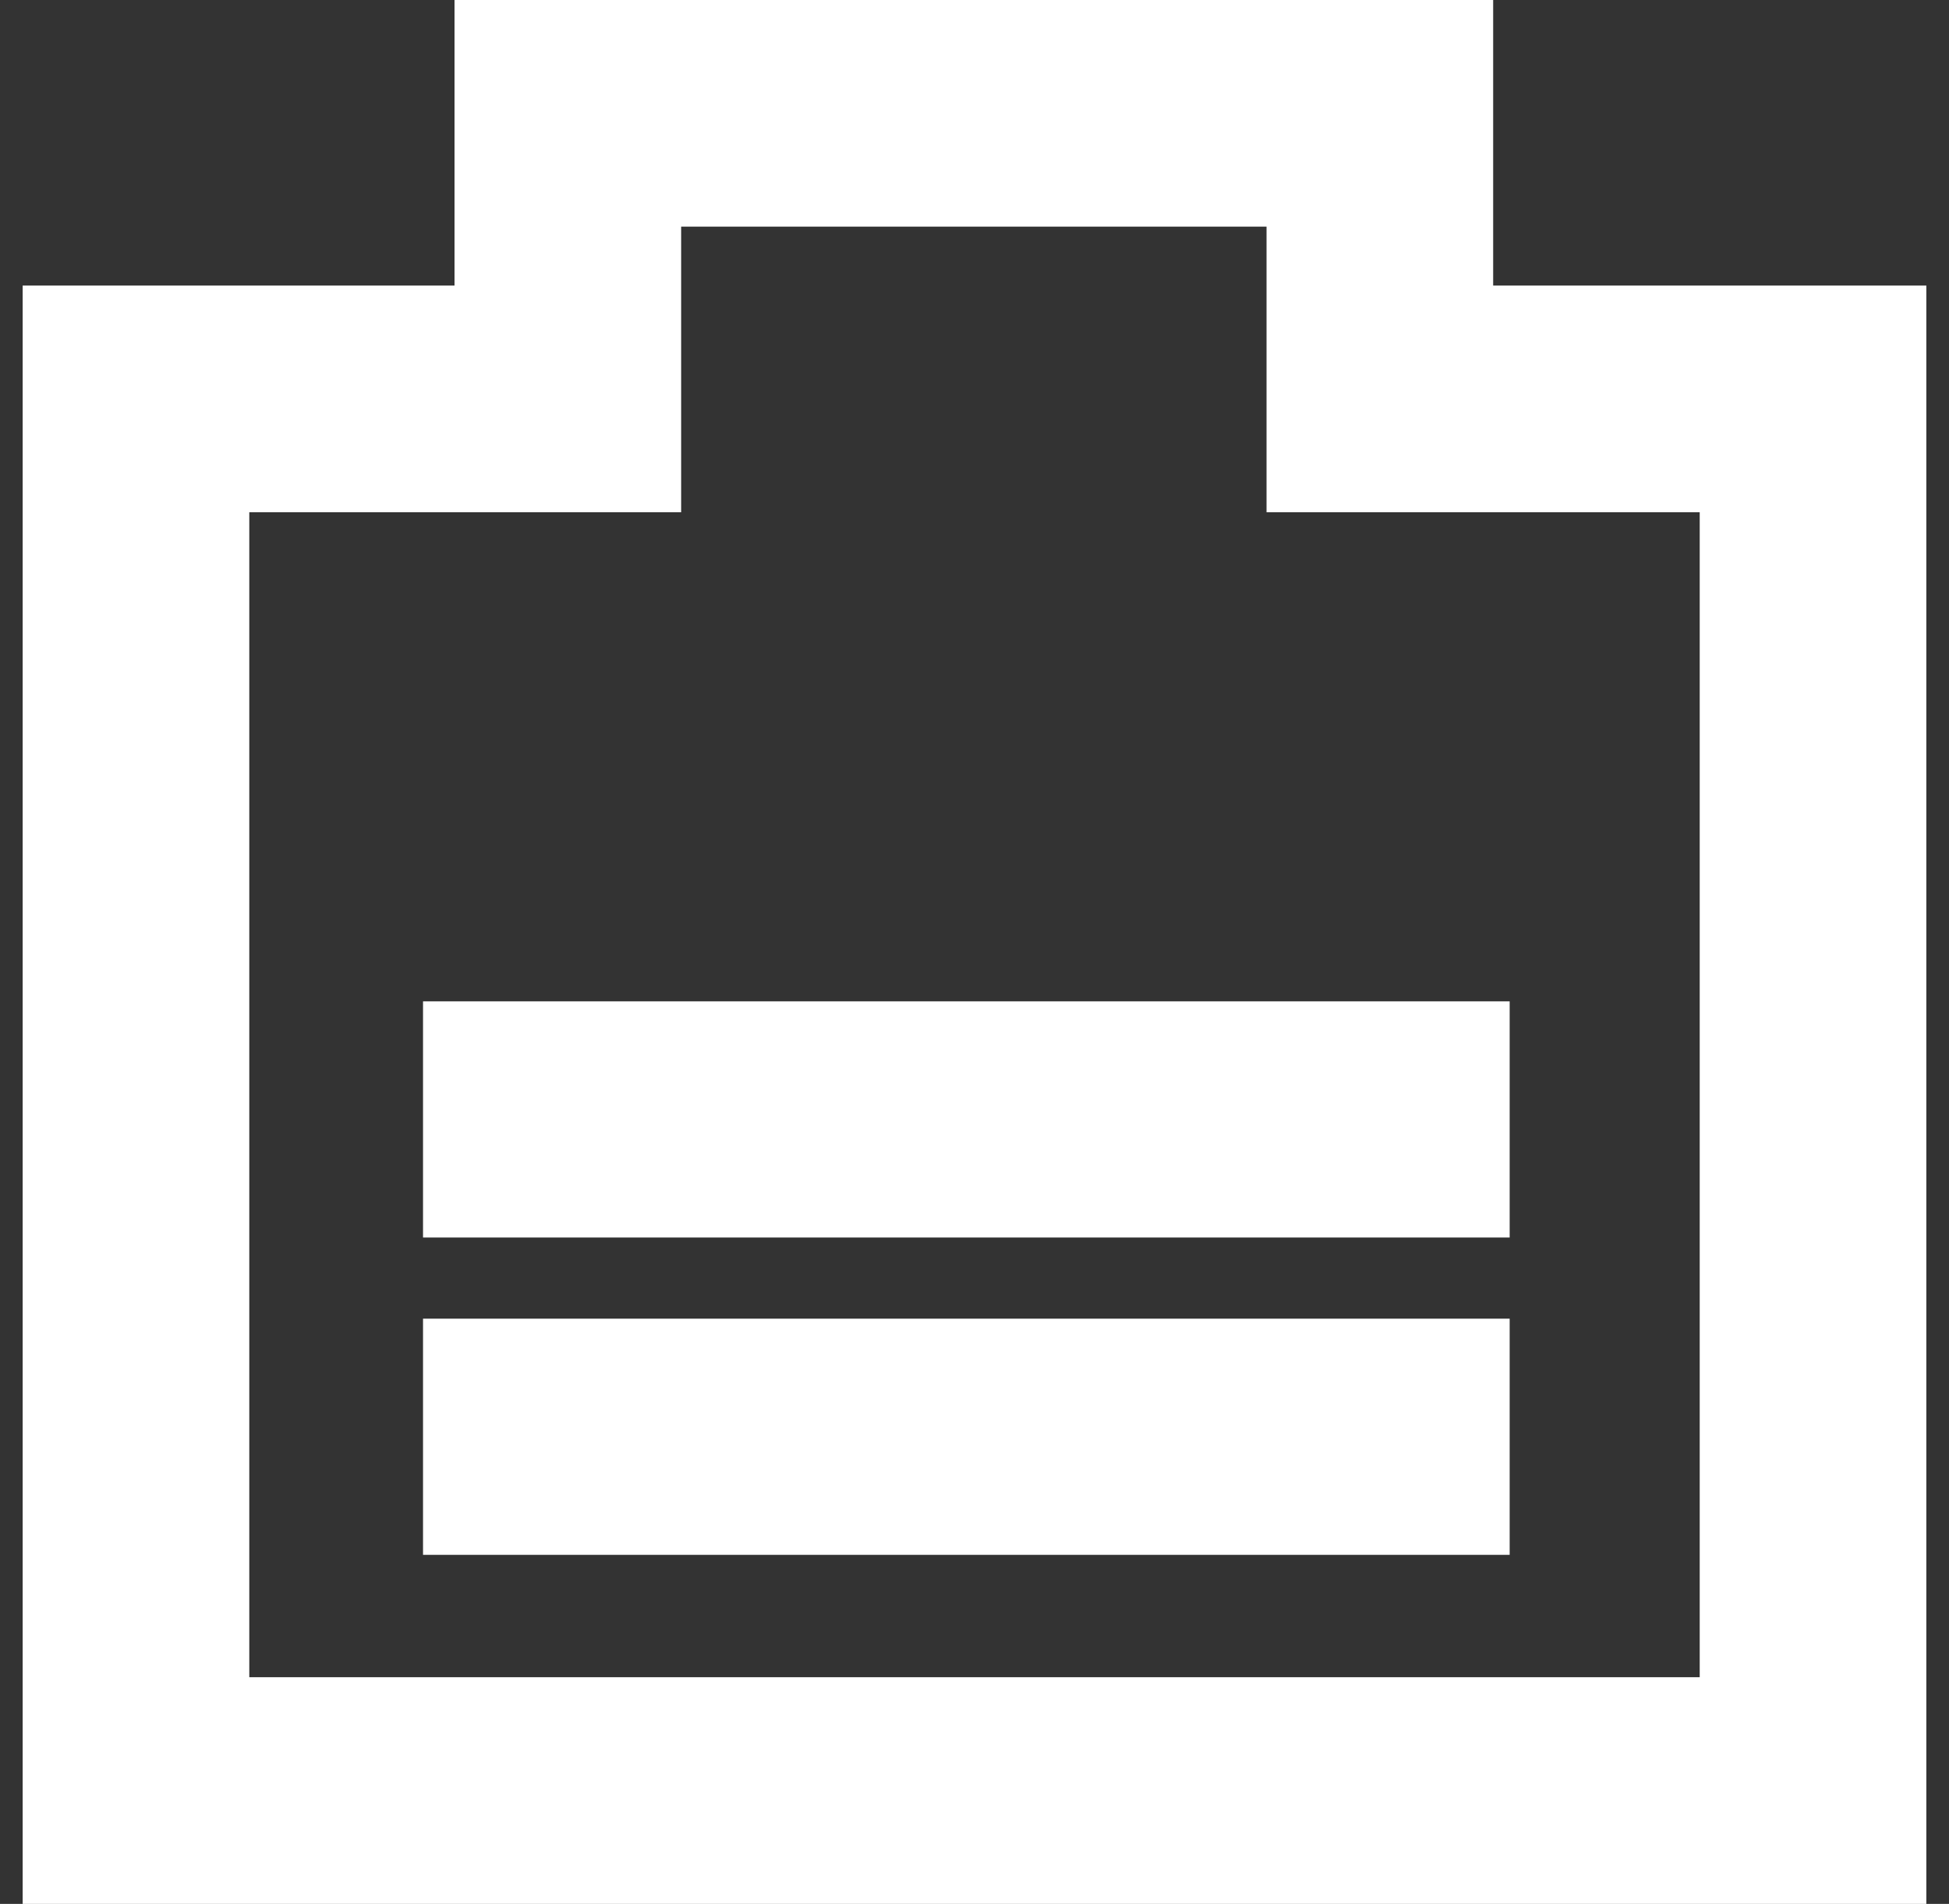 <svg width="43" height="42" viewBox="0 0 43 42" fill="none" xmlns="http://www.w3.org/2000/svg">
<rect x="0" y="0" width="43" height="42" fill="#333333" stroke="none"/>
<path d="M30.443 6.3V8.8H32.943L40 8.8V39.5H3V8.8H10.028H12.528V6.3V2.5H30.443V6.3Z" stroke="white" stroke-width="5"/>
<rect x="9.333" y="29.09" width="23.974" height="5.21" fill="white"/>
<rect x="9.333" y="22.09" width="23.974" height="5.21" fill="white"/>
</svg>
